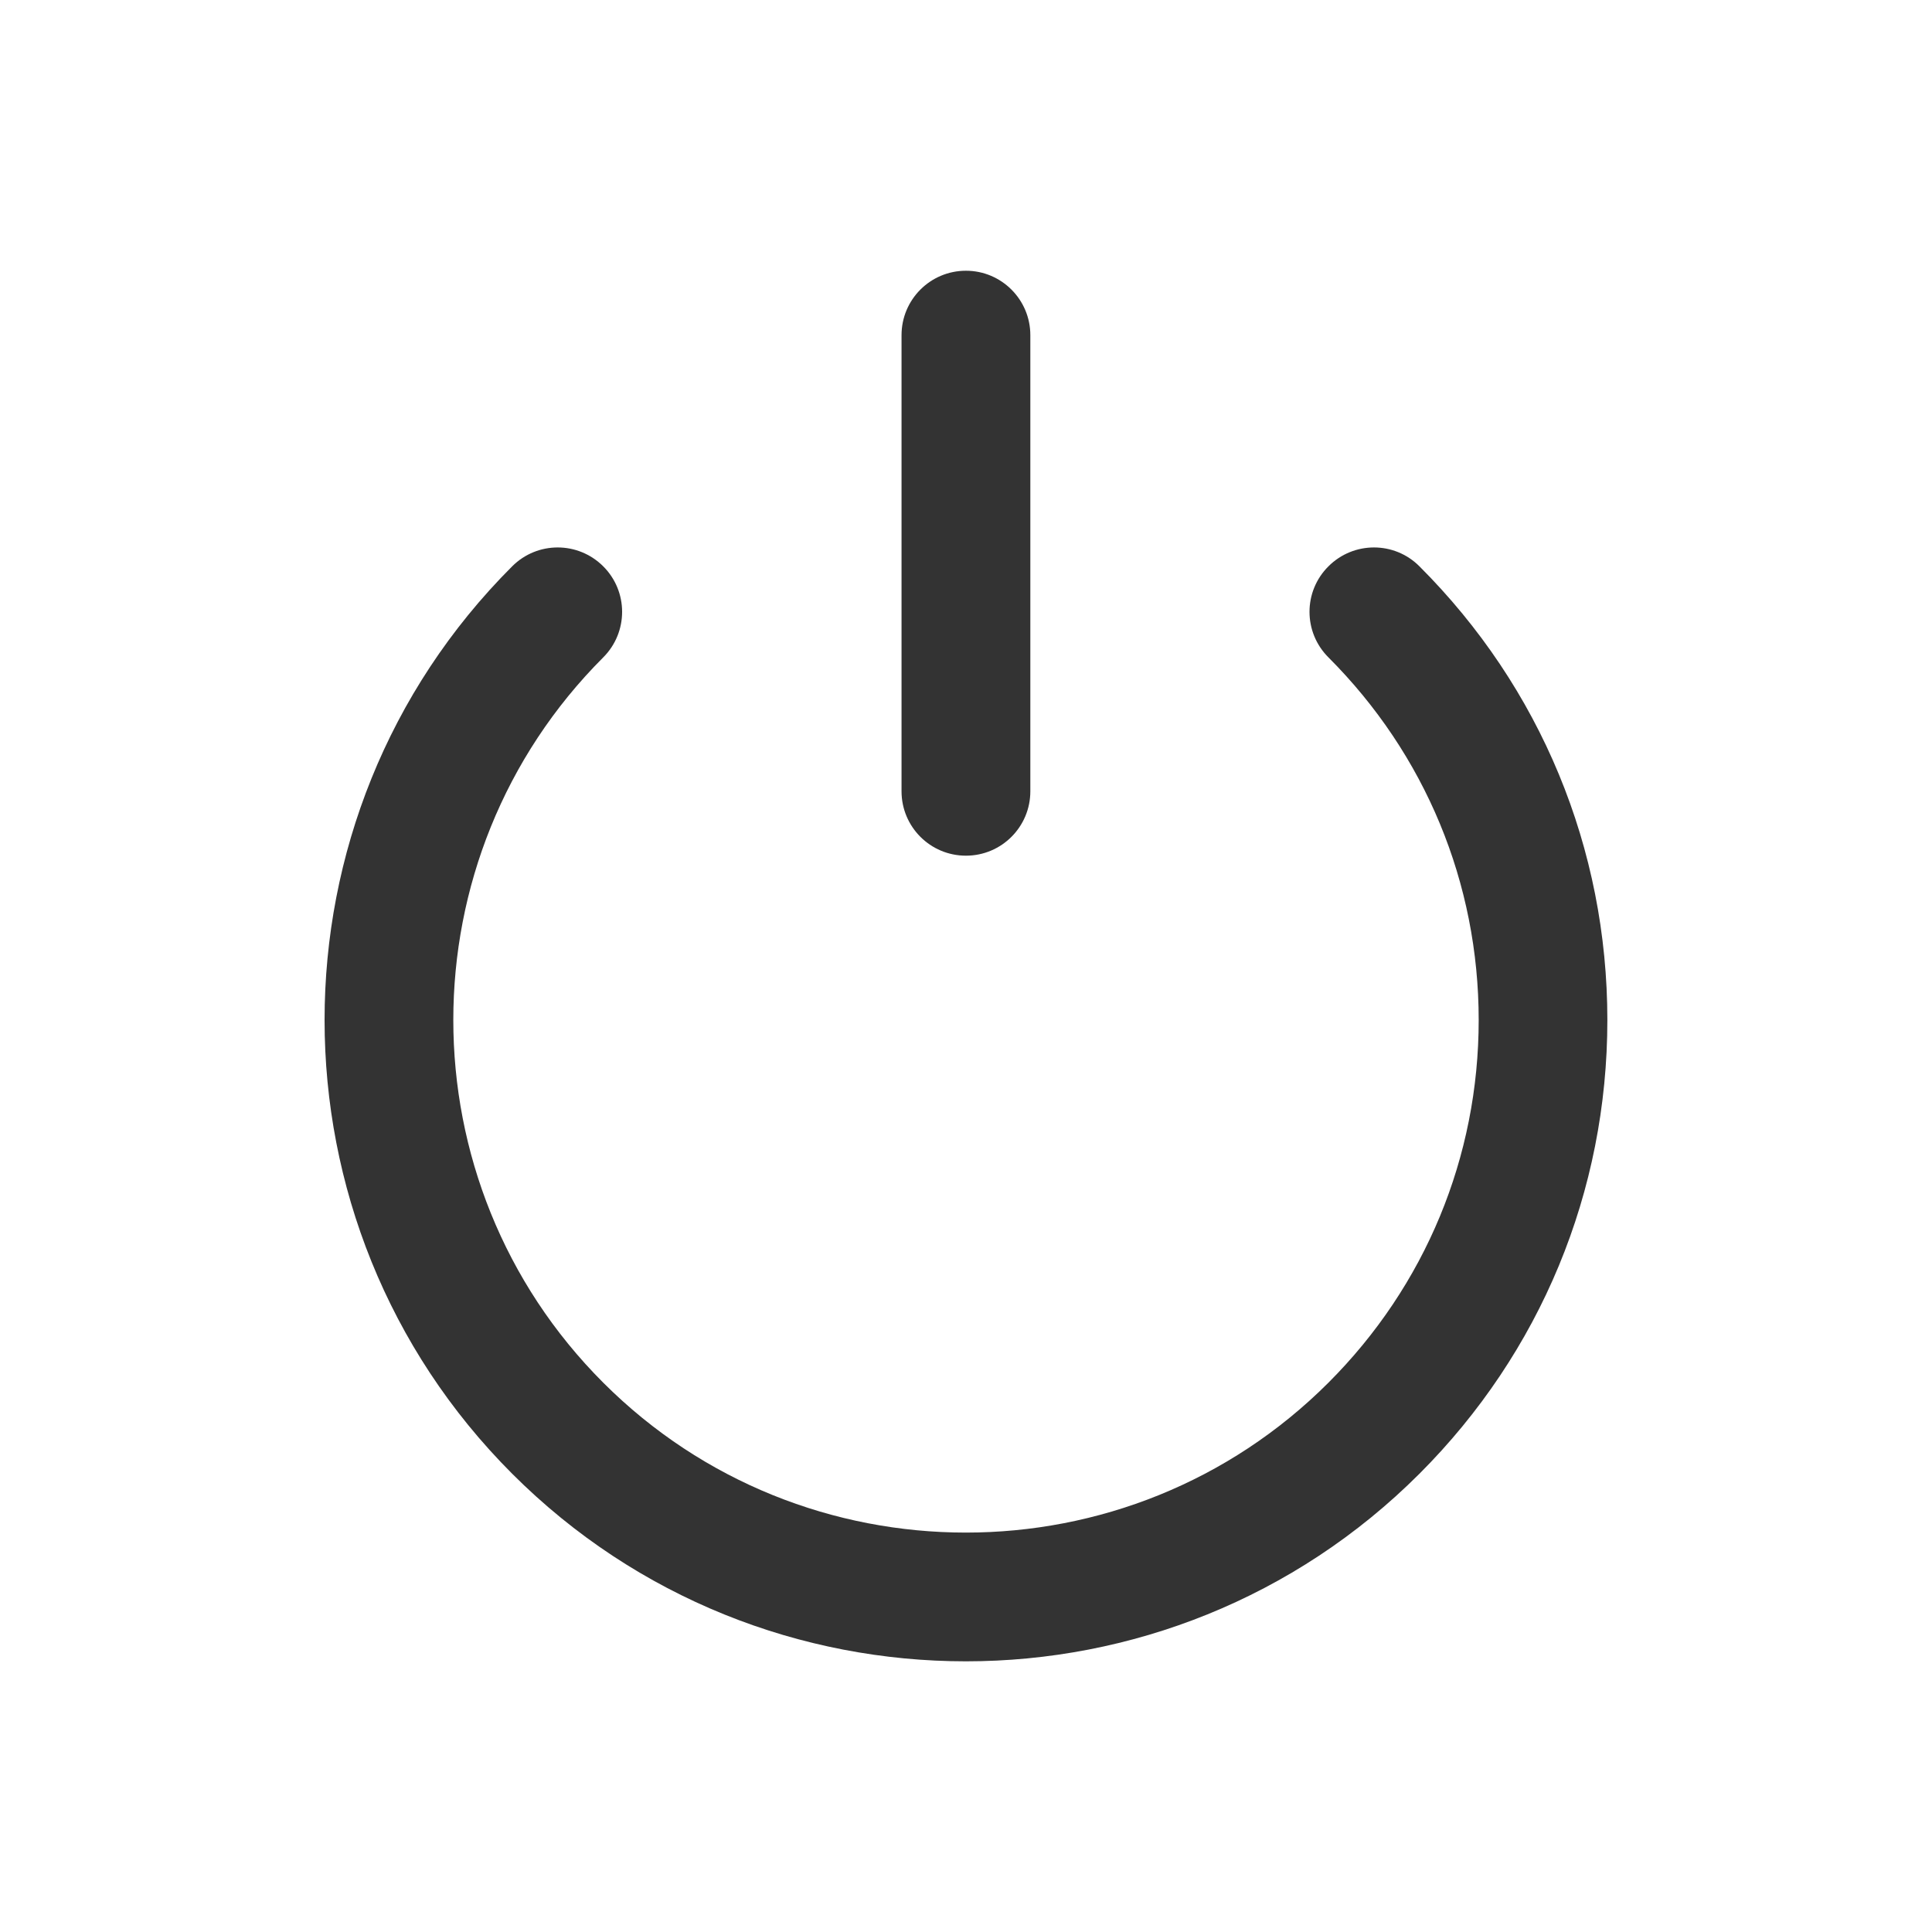 <?xml version="1.0" encoding="utf-8"?>
<!-- Generator: Adobe Illustrator 16.0.0, SVG Export Plug-In . SVG Version: 6.00 Build 0)  -->
<!DOCTYPE svg PUBLIC "-//W3C//DTD SVG 1.1//EN" "http://www.w3.org/Graphics/SVG/1.1/DTD/svg11.dtd">
<svg version="1.1" id="Layer_1" xmlns="http://www.w3.org/2000/svg" xmlns:xlink="http://www.w3.org/1999/xlink" x="0px" y="0px"
	 width="30px" height="30px" viewBox="31.355 -196.07 30 30" enable-background="new 31.355 -196.07 30 30" xml:space="preserve">
<g>
	<path fill="#333333" d="M53.396-187.276c-0.389-0.391-1.022-0.391-1.413,0c-0.392,0.39-0.392,1.023,0,1.414
		c1.504,1.505,2.333,3.504,2.333,5.631s-0.829,4.127-2.333,5.631c-3.104,3.104-8.157,3.104-11.261,0
		c-3.104-3.105-3.104-8.157,0-11.262c0.391-0.391,0.391-1.024,0-1.414c-0.392-0.391-1.023-0.391-1.414,0
		c-3.884,3.884-3.884,10.205,0,14.09c1.941,1.942,4.492,2.913,7.045,2.913c2.551,0,5.102-0.972,7.043-2.913
		c1.882-1.882,2.918-4.383,2.918-7.045C56.314-182.893,55.279-185.395,53.396-187.276z"/>
	<path fill="#333333" d="M46.354-182.783c0.553,0,1-0.448,1-1v-7.083c0-0.552-0.448-1-1-1c-0.553,0-1,0.448-1,1v7.083
		C45.354-183.231,45.801-182.783,46.354-182.783z"/>
</g>
</svg>
